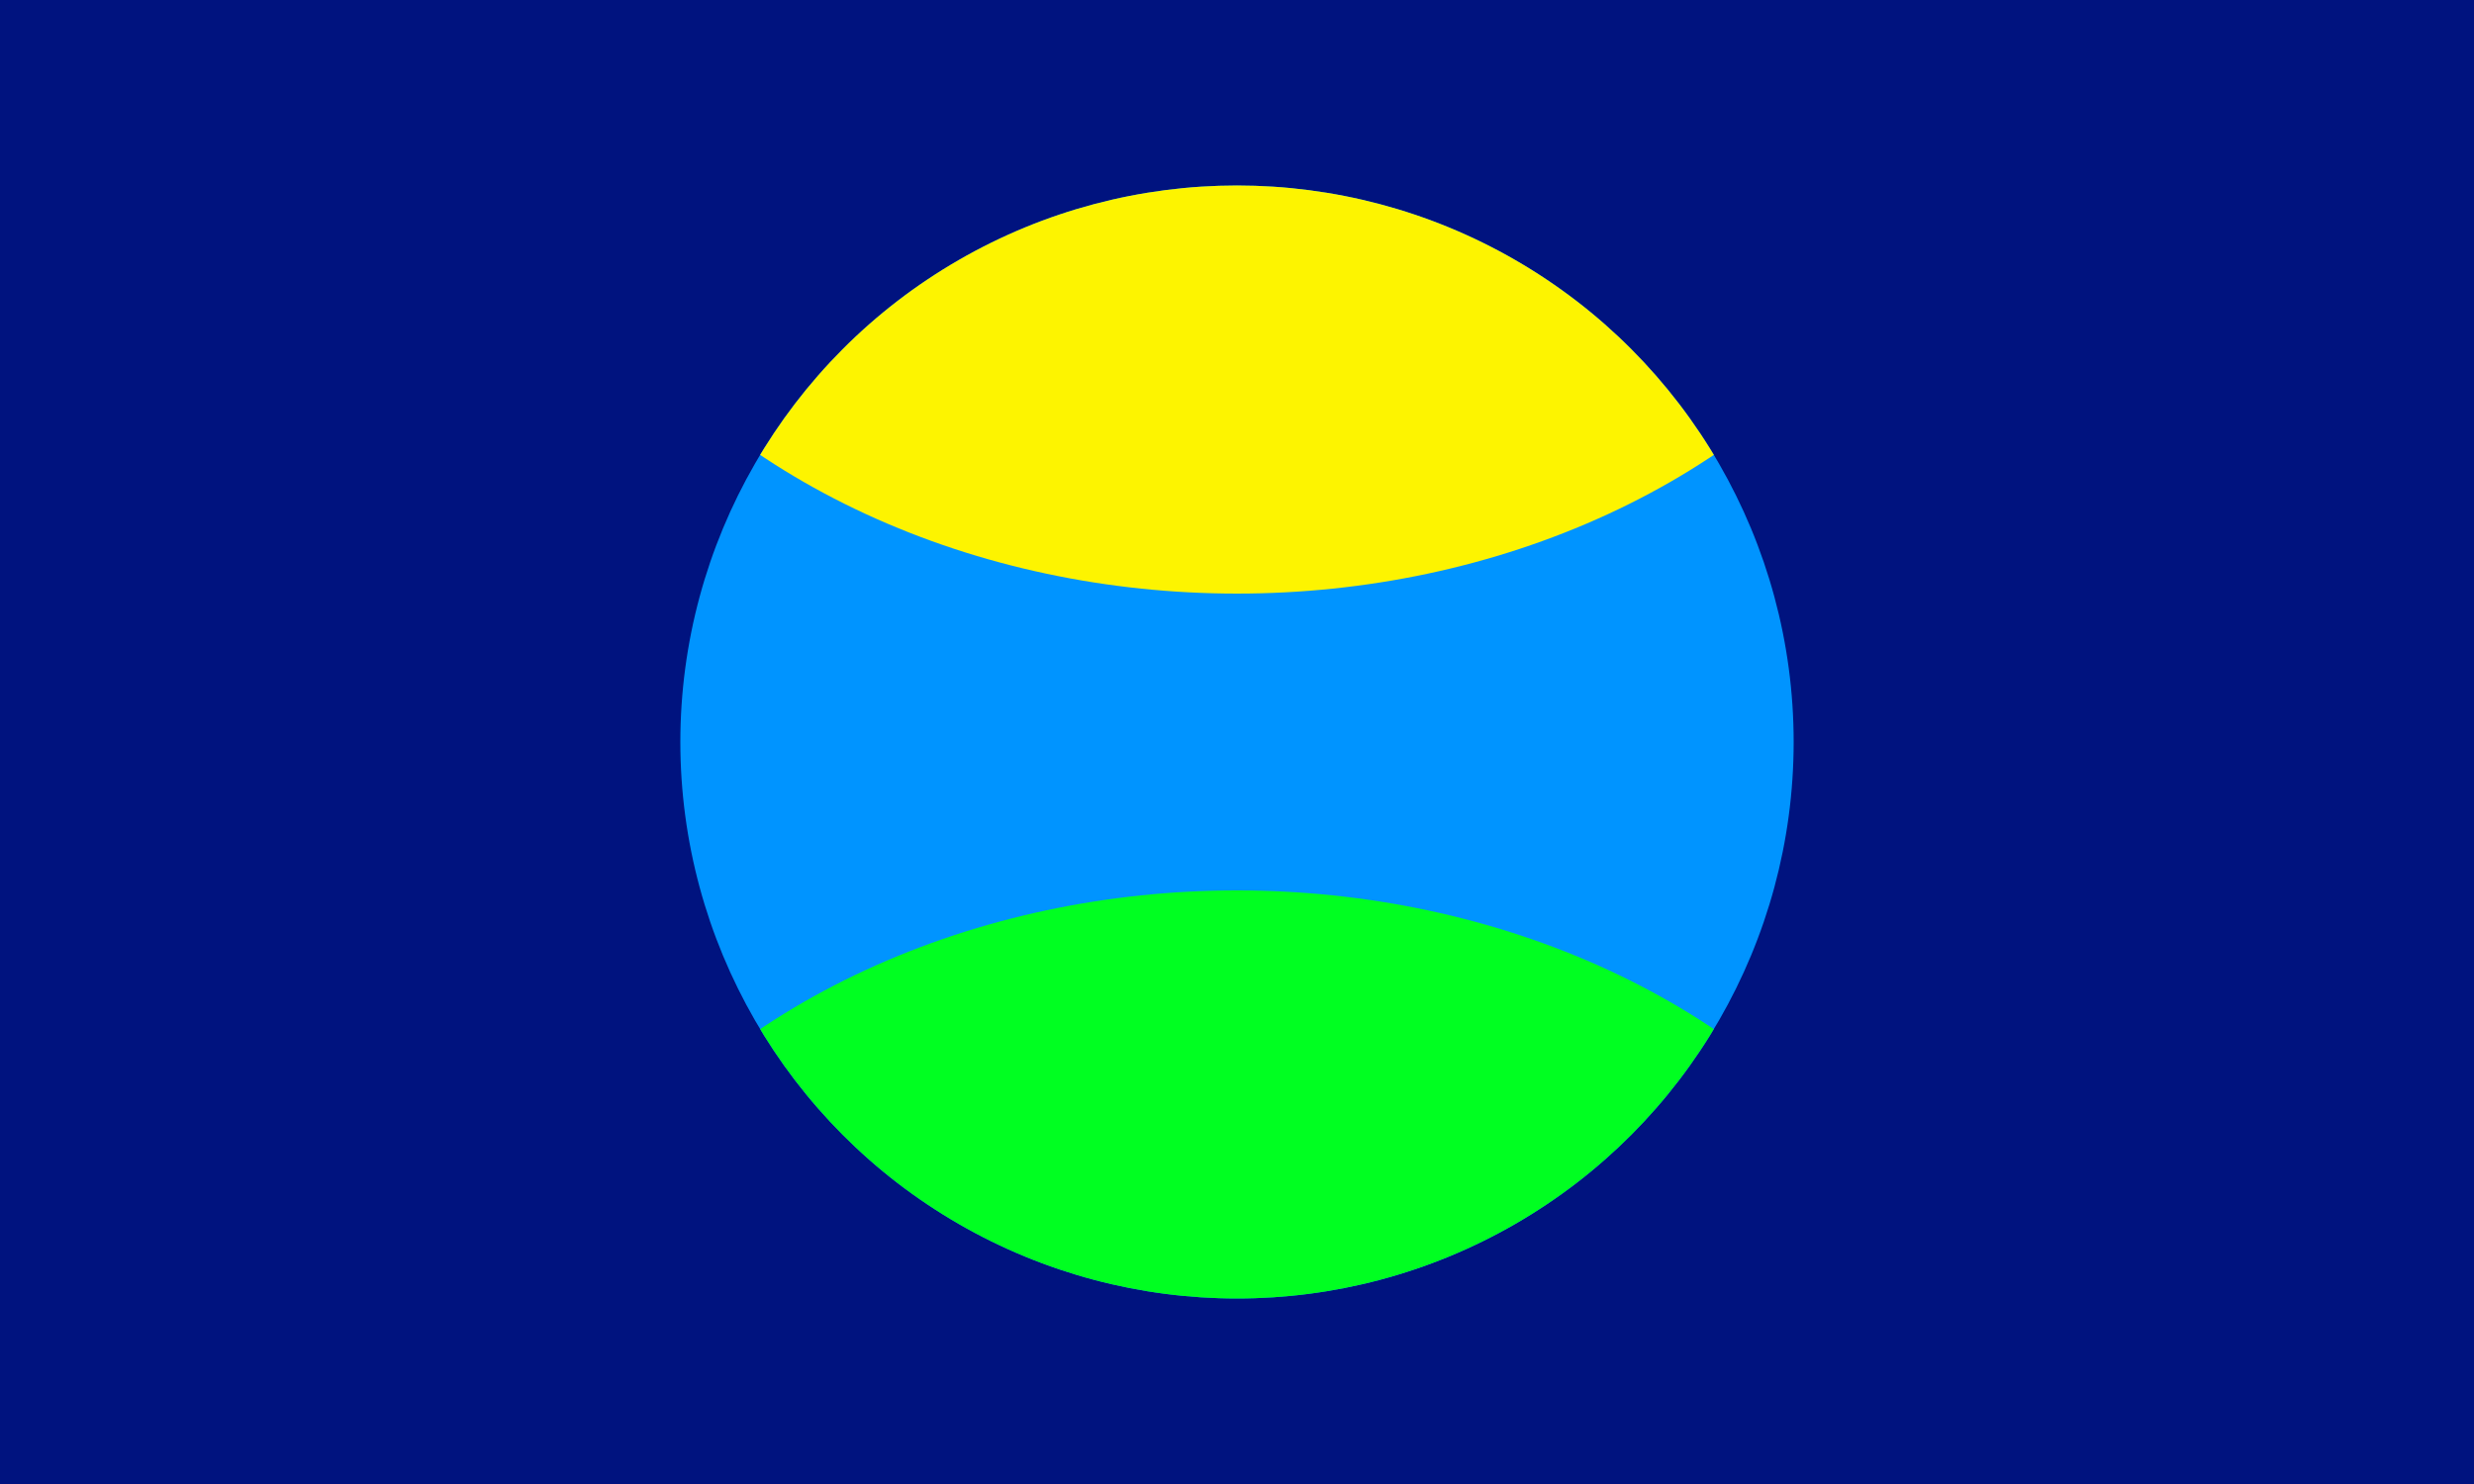 <?xml version="1.0"?>
<svg xmlns="http://www.w3.org/2000/svg" xmlns:xlink="http://www.w3.org/1999/xlink" version="1.1" width="600" height="360" viewBox="0 0 600 360">
<!-- Generated by Kreative Vexillo v1.0 -->
<style>
.dkblue{fill:rgb(0,19,127);}
.green{fill:rgb(0,255,33);}
.ltblue{fill:rgb(0,148,255);}
.yellow{fill:rgb(253,244,0);}
</style>
<defs>
<clipPath id="clip0">
<ellipse cx="300" cy="180" rx="135" ry="135"/>
</clipPath>
</defs>
<g>
<rect x="0" y="0" width="600" height="360" class="dkblue"/>
<g clip-path="url(#clip0)">
<rect x="0" y="0" width="600" height="360" class="ltblue"/>
<ellipse cx="300" cy="0" rx="180" ry="144" class="yellow"/>
<ellipse cx="300" cy="360" rx="180" ry="144" class="green"/>
</g>
</g>
</svg>
